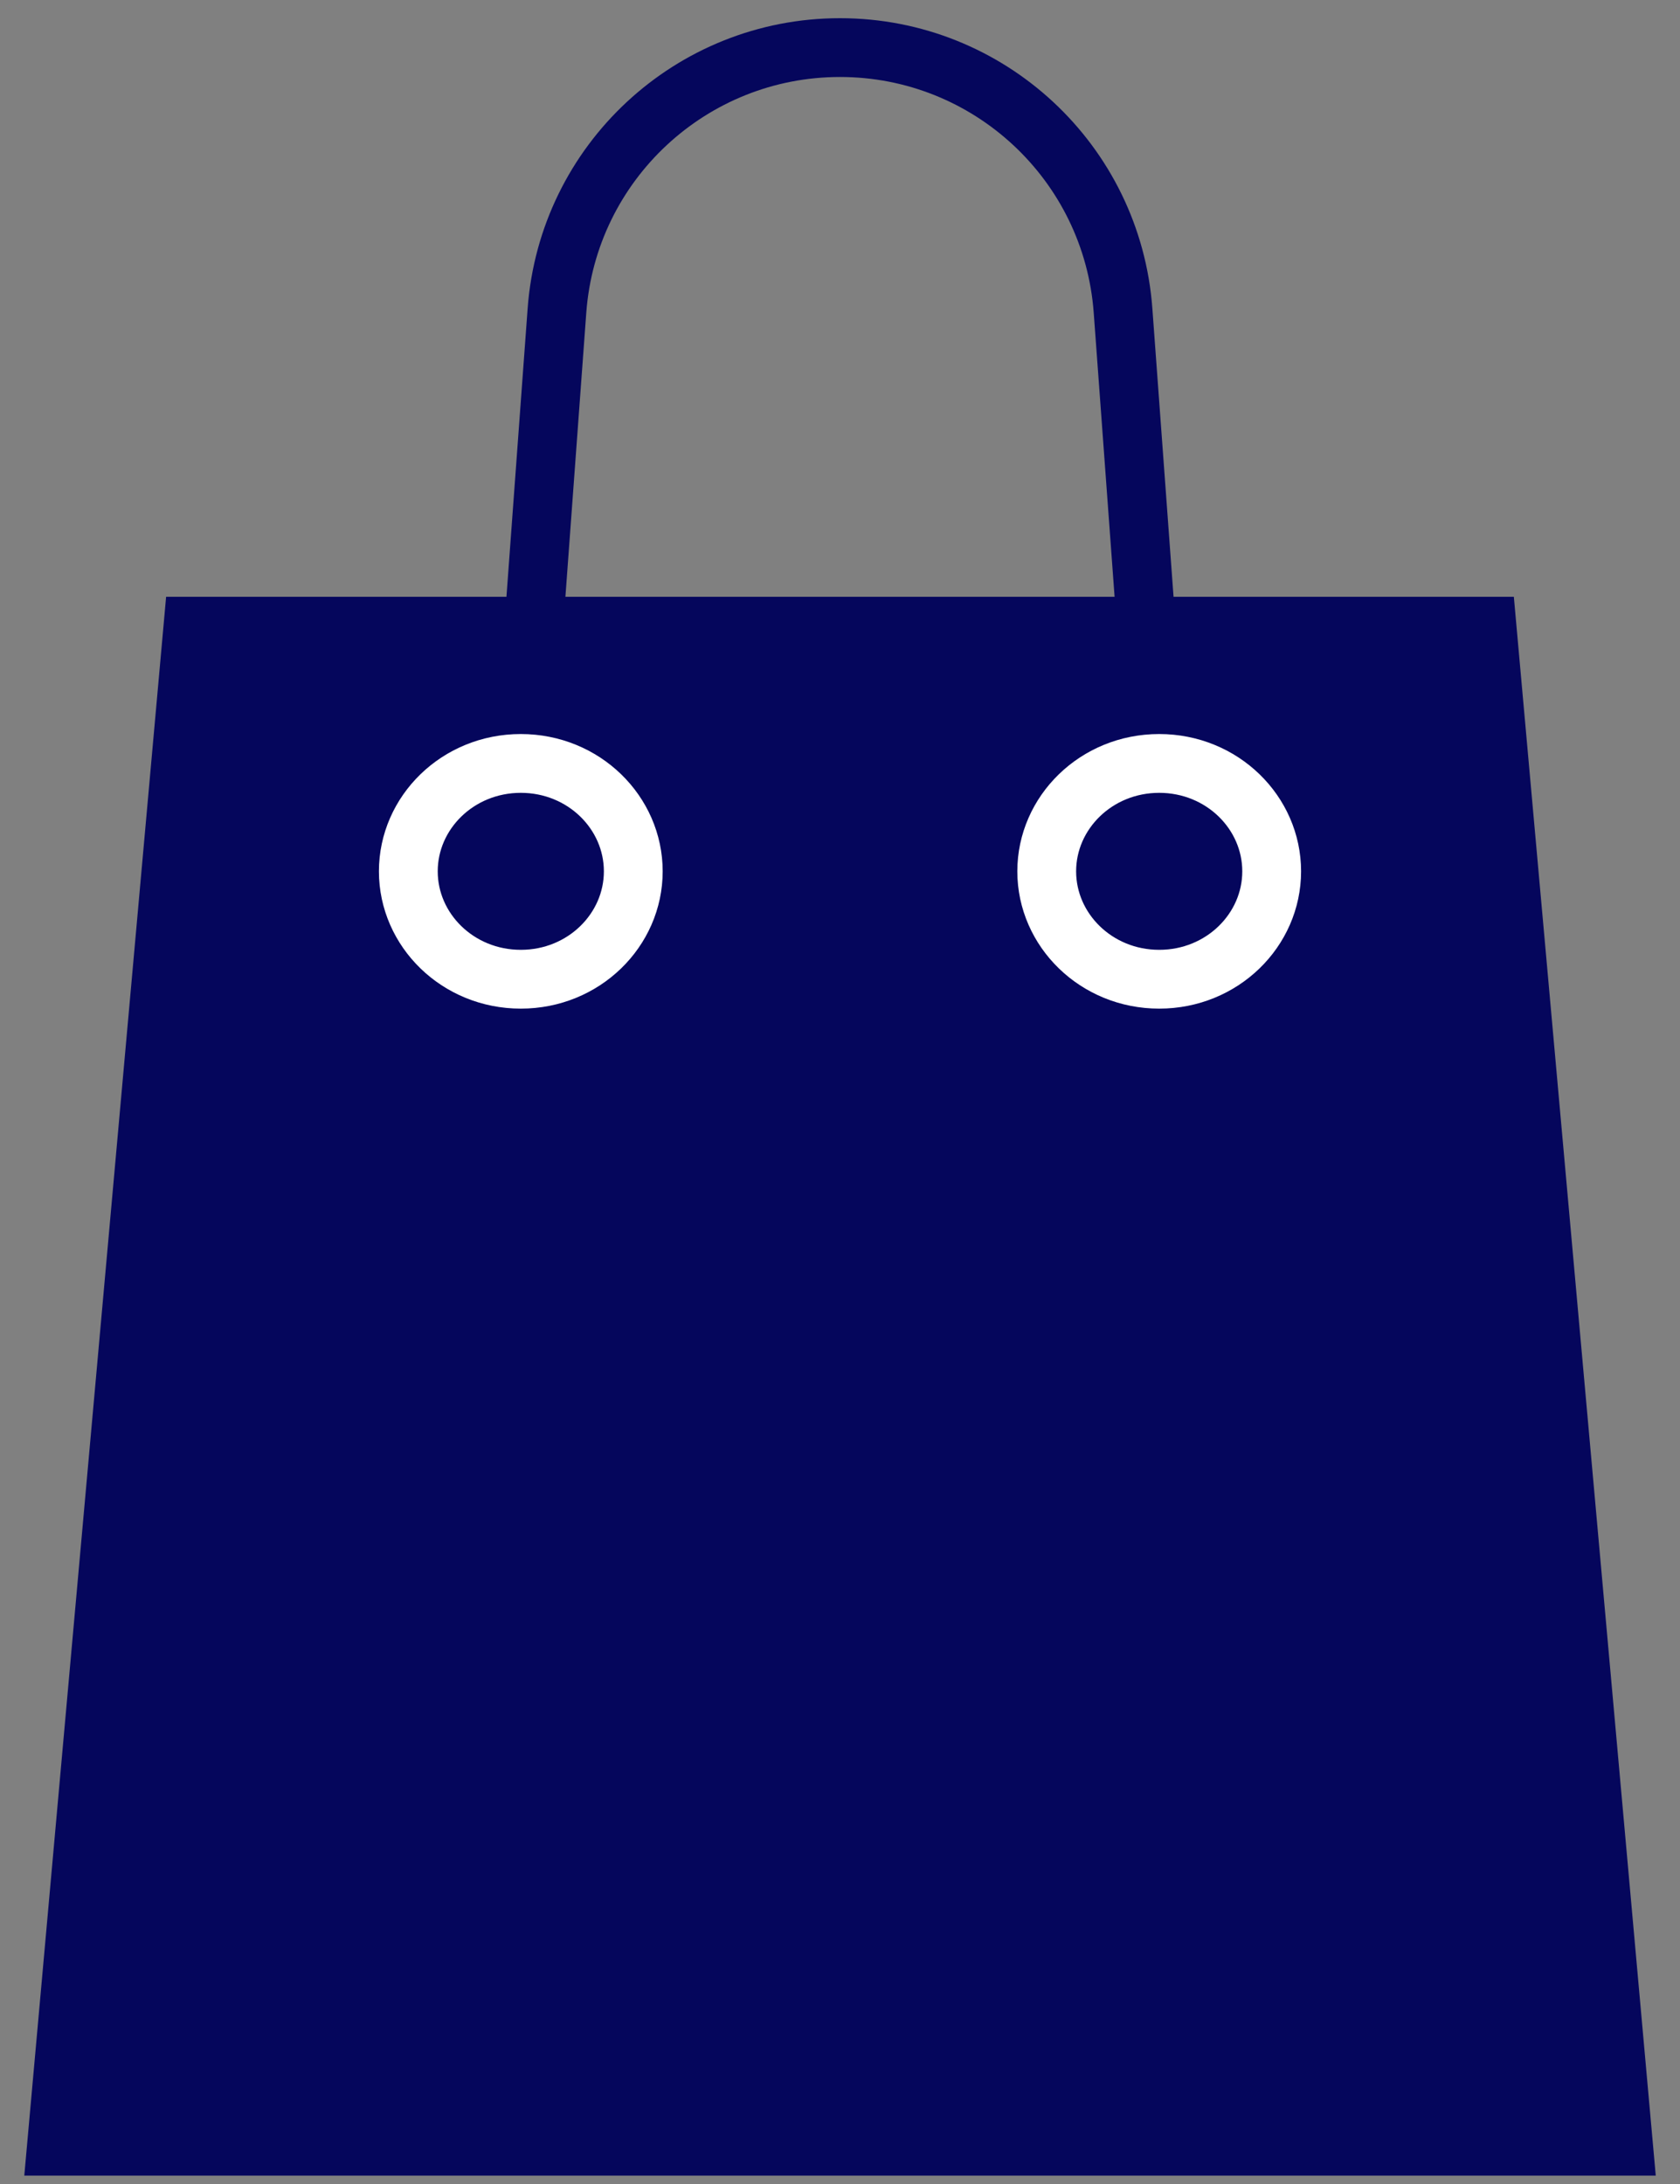 <svg width="40" height="52" viewBox="0 0 40 52" fill="none" xmlns="http://www.w3.org/2000/svg">
<rect x="0" y="0" width="40" height="52" fill="#808080" stroke="none"/>
<path d="M1.344 51.1L4.595 14.909H35.404L38.657 51.1H1.344Z" fill="#05065C" stroke="#05065C" stroke-width="1.4"/>
<path d="M27.6 19.112L26.739 7.395C26.479 3.865 23.54 1.133 20 1.133V1.133C16.461 1.133 13.521 3.865 13.261 7.395L12.4 19.112" stroke="#05065C" stroke-width="1.4"/>
<path d="M15.078 20.746C15.078 22.143 13.901 23.315 12.4 23.315C10.899 23.315 9.722 22.143 9.722 20.746C9.722 19.349 10.899 18.177 12.4 18.177C13.901 18.177 15.078 19.349 15.078 20.746Z" stroke="white" stroke-width="1.4"/>
<path d="M30.278 20.746C30.278 22.143 29.101 23.315 27.6 23.315C26.099 23.315 24.922 22.143 24.922 20.746C24.922 19.349 26.099 18.177 27.6 18.177C29.101 18.177 30.278 19.349 30.278 20.746Z" stroke="white" stroke-width="1.4"/>
</svg>
